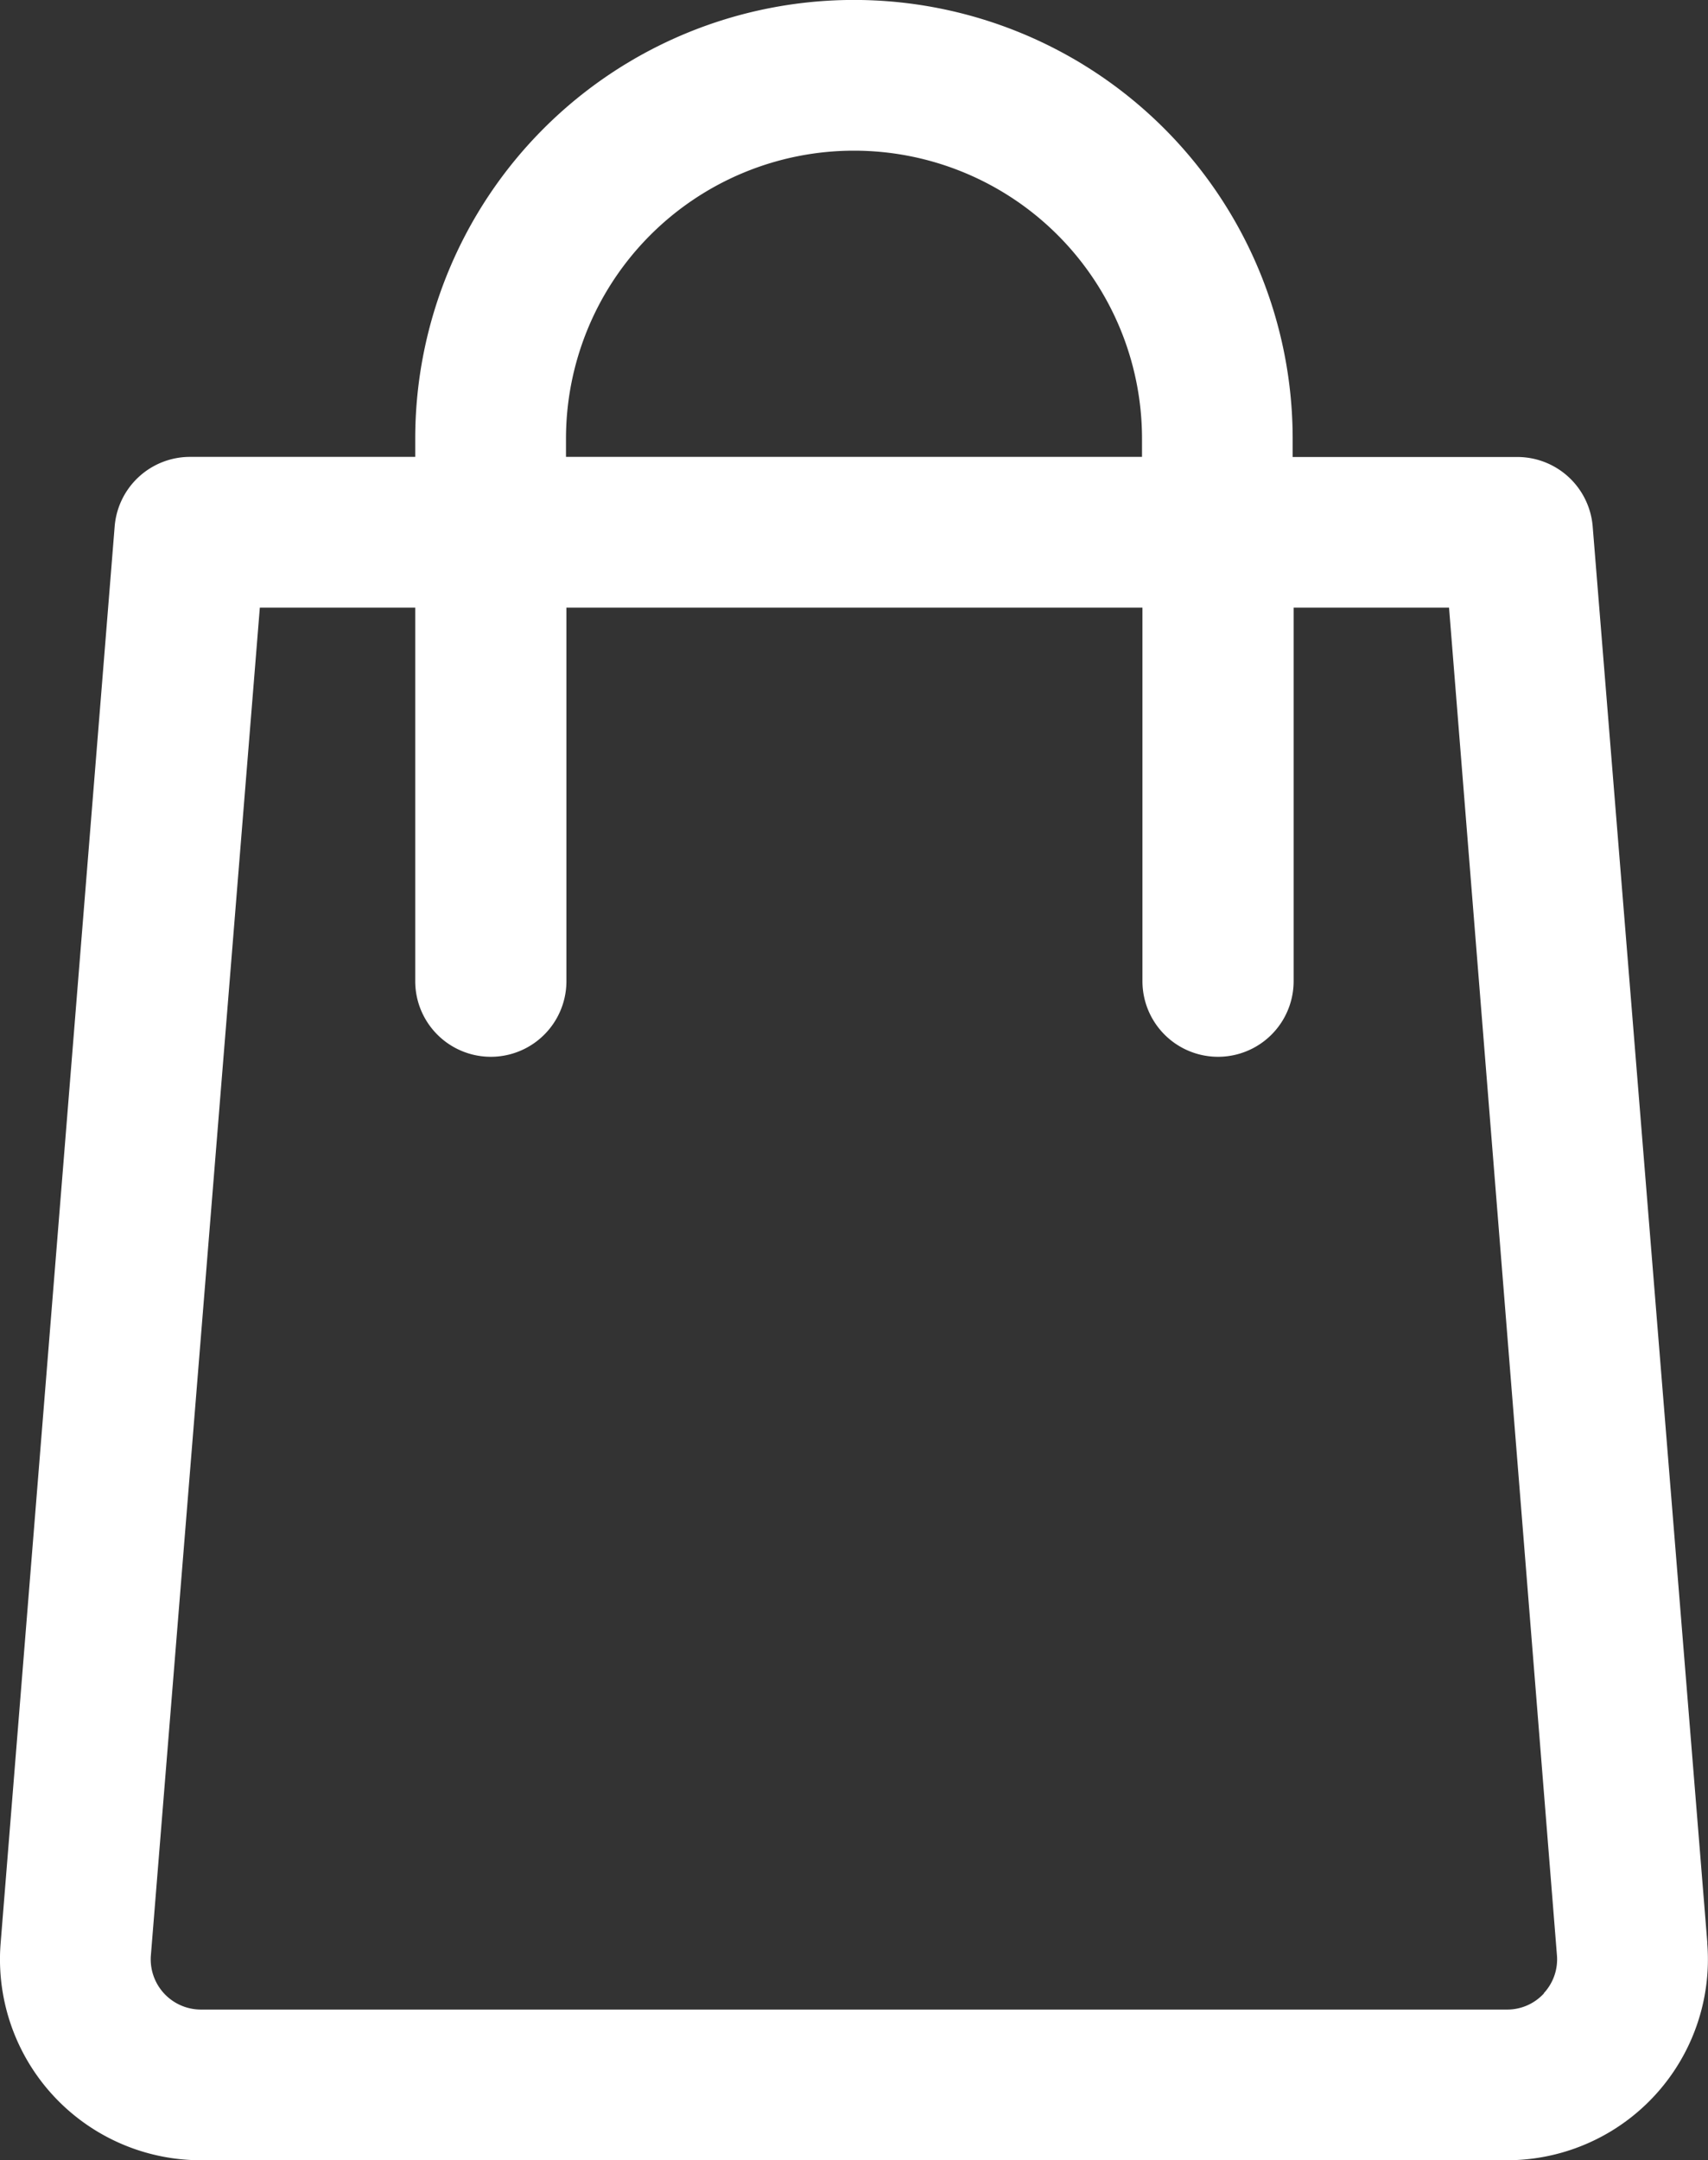 <svg xmlns="http://www.w3.org/2000/svg" width="15.816" height="20" viewBox="0 0 15.816 20"><rect x="0" y="0" width="15.816" height="20" fill="#333333" stroke="none"/><defs><style>.a{fill:#fff;}</style></defs><g transform="translate(-51.683)"><path class="a" d="M67.493,17.989,66.431,4.872a.7.7,0,0,0-.7-.641H63.653V4.062a4.062,4.062,0,0,0-8.125,0v.168H53.445a.7.7,0,0,0-.7.641L51.689,17.989A1.86,1.86,0,0,0,53.543,20H65.638a1.86,1.86,0,0,0,1.854-2.011ZM56.924,4.062a2.667,2.667,0,1,1,5.334,0v.168H56.924ZM65.98,18.455a.46.46,0,0,1-.342.15H53.543a.465.465,0,0,1-.463-.5L54.089,5.626h1.439V9.084a.7.7,0,1,0,1.4,0V5.626h5.334V9.084a.7.7,0,1,0,1.4,0V5.626h1.439L66.1,18.1a.46.46,0,0,1-.121.353Z"/></g></svg>